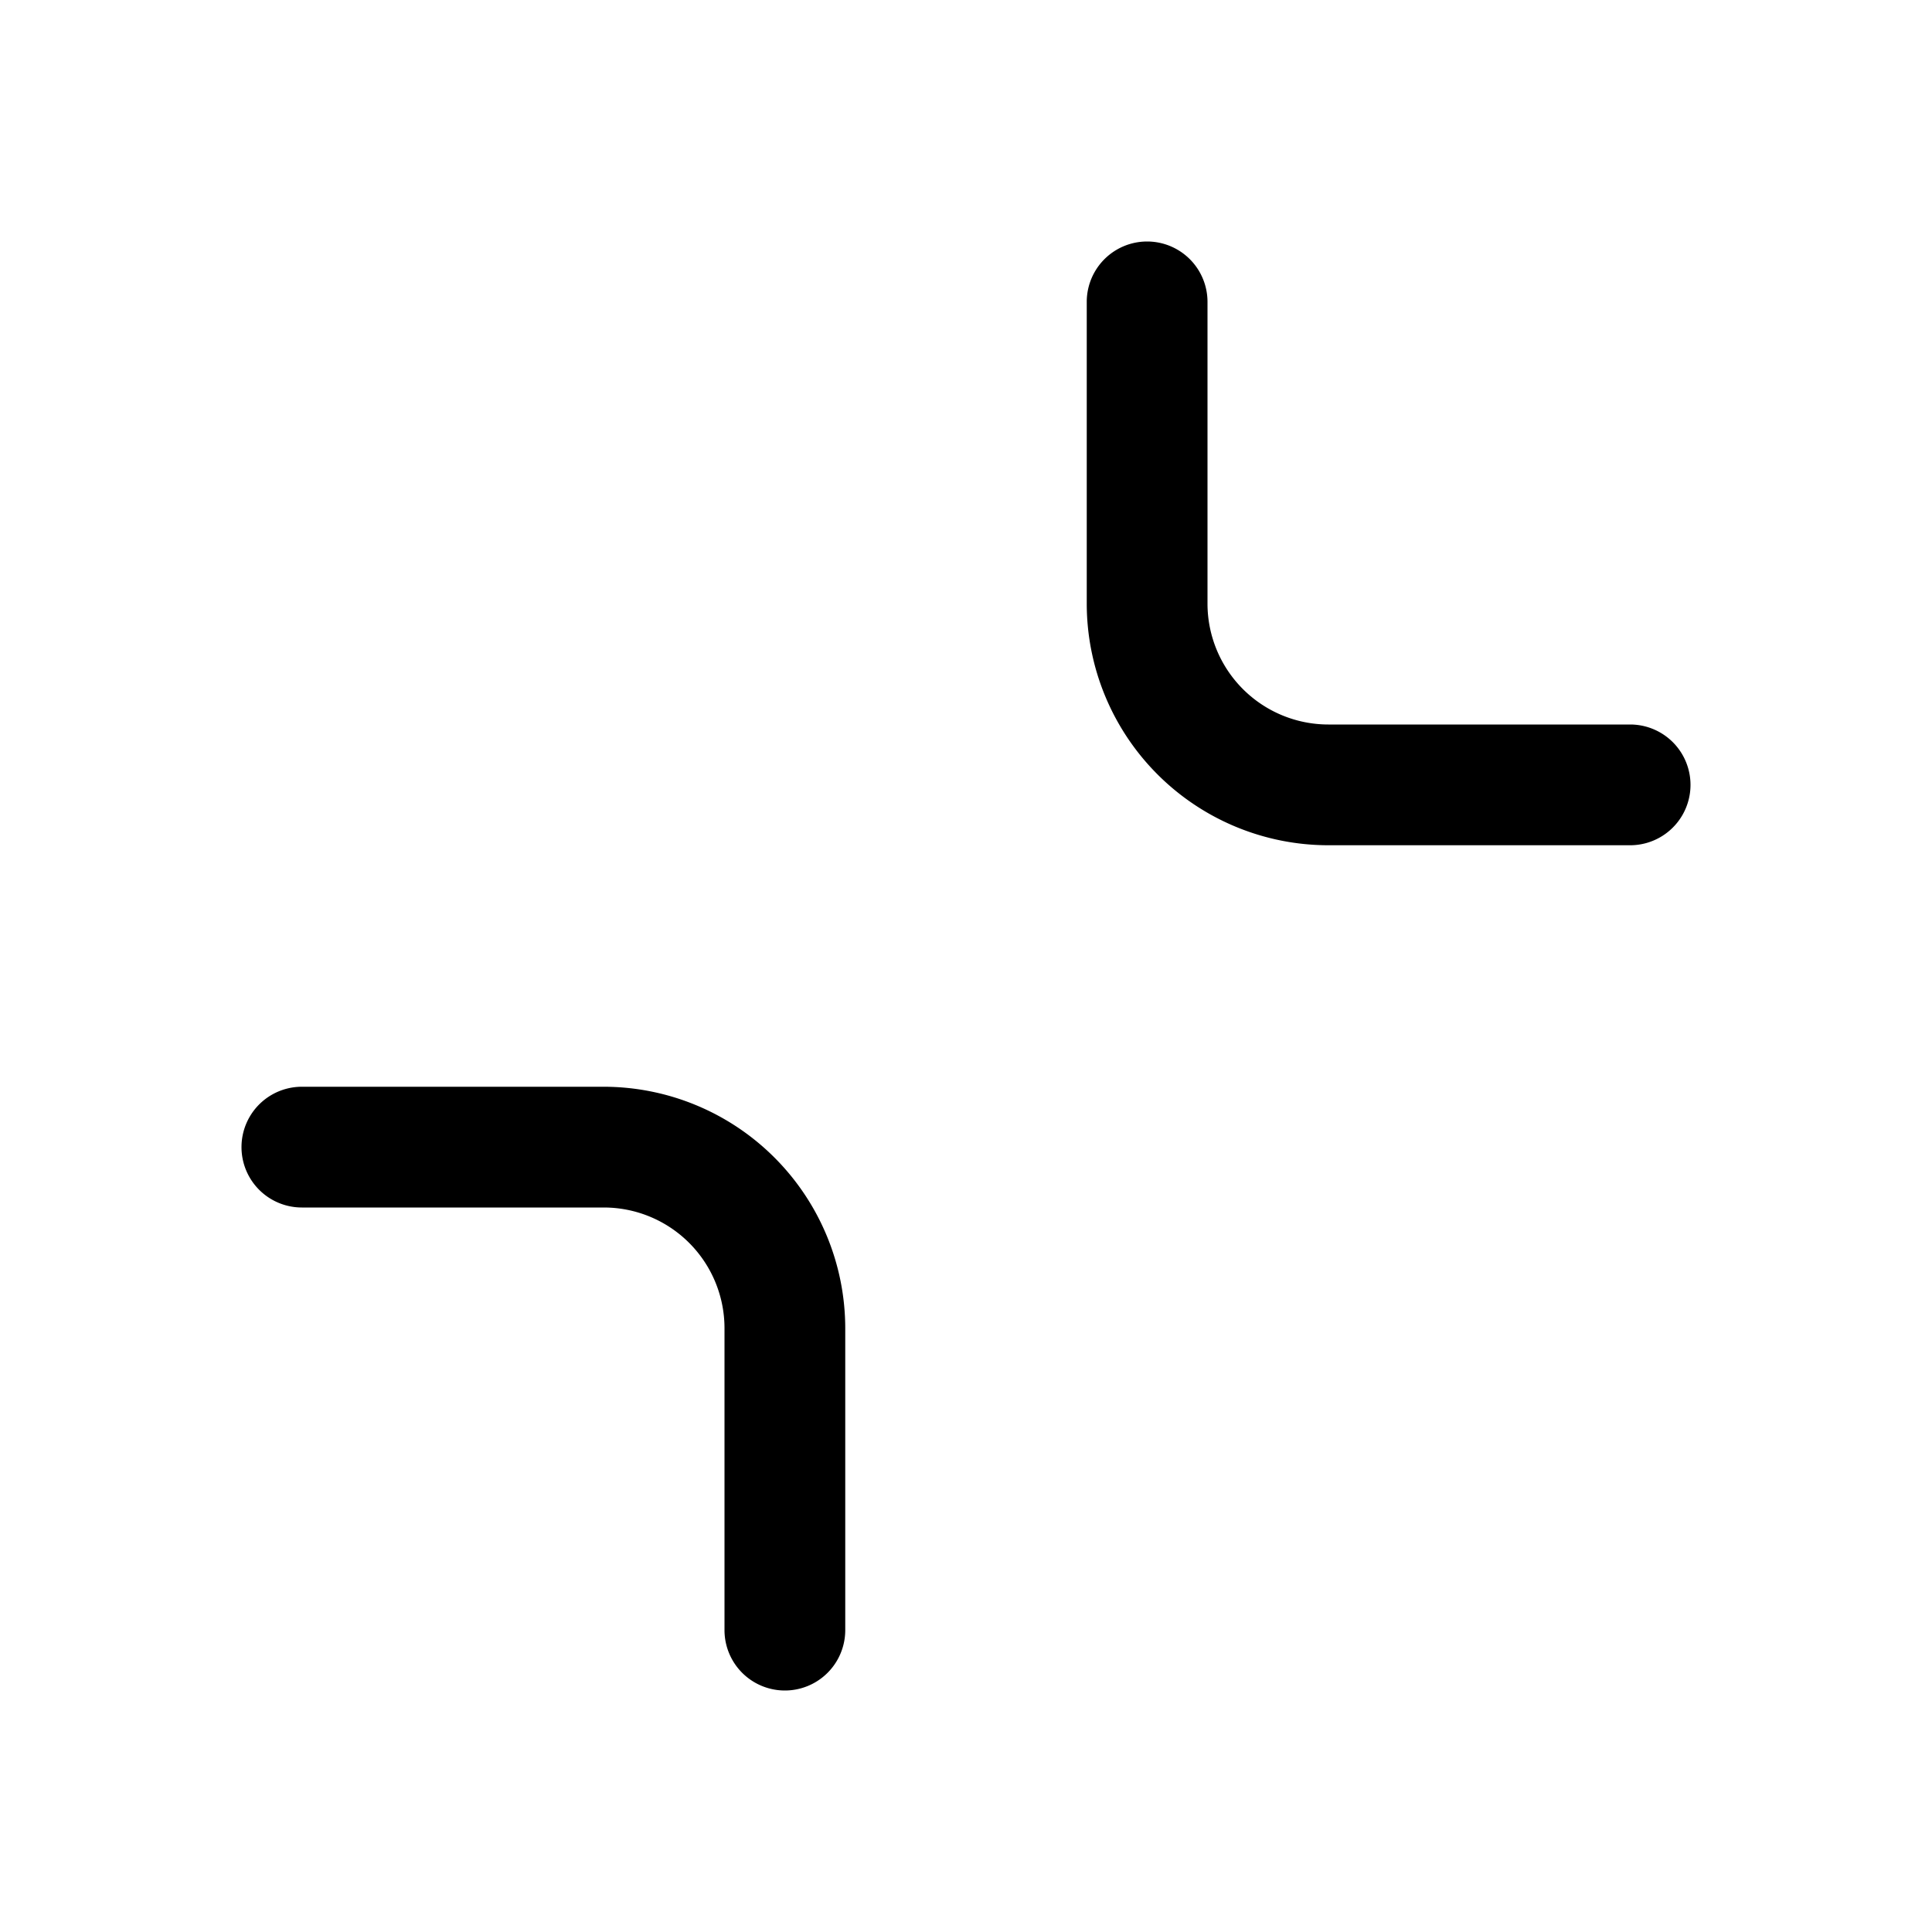 <svg xmlns="http://www.w3.org/2000/svg" width="32" height="32" viewBox="0 0 32 32"><path d="M10 18H5a1 1 0 0 0 0 2h5a2 2 0 0 1 2 2v5a1 1 0 0 0 2 0v-5a4.004 4.004 0 0 0-4-4M27 12h-5a2.003 2.003 0 0 1-2-2V5a1 1 0 1 0-2 0v5a4.004 4.004 0 0 0 4 4h5a1 1 0 1 0 0-2"/></svg>